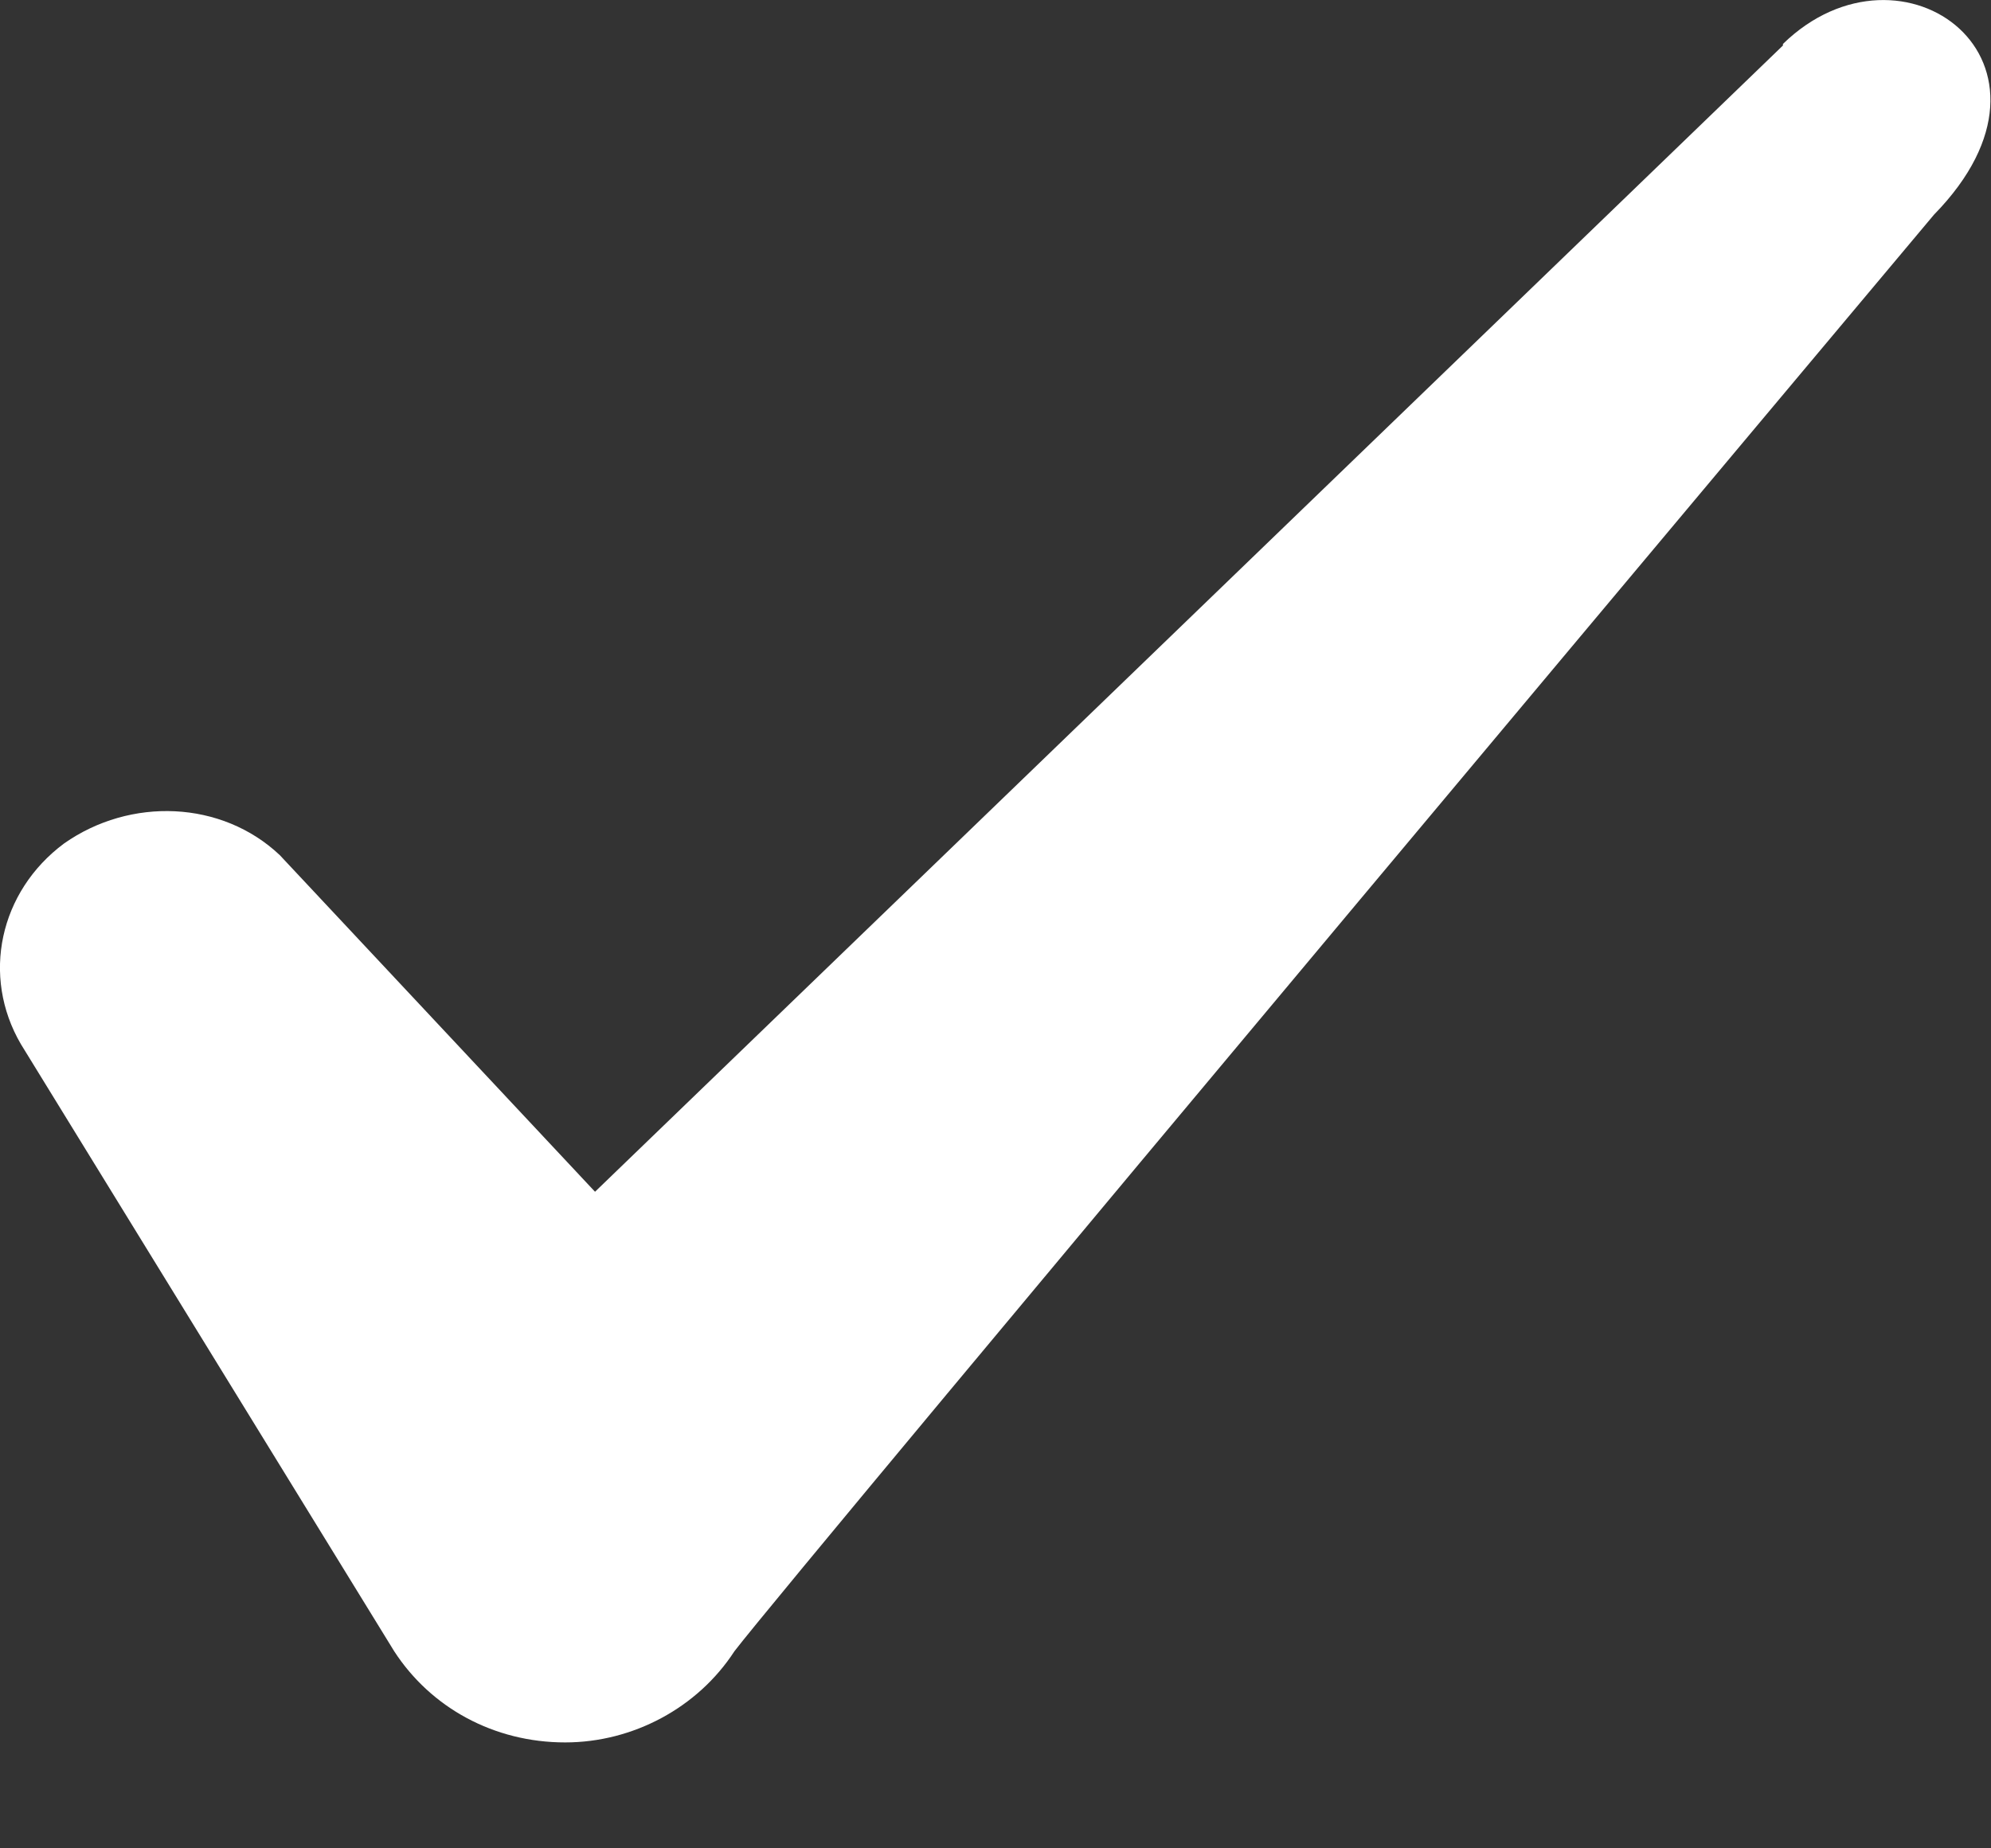 <svg xmlns="http://www.w3.org/2000/svg" width="14" height="13" fill="none" viewBox="0 0 14 13"><rect x="0" y="0" width="14" height="13" fill="#333333" stroke="none"/><path fill="#fff" fill-rule="evenodd" d="M12.537 0.32L4.184 8.382L1.967 6.014C1.559 5.629 0.917 5.605 0.451 5.932C-0.004 6.27 -0.133 6.865 0.147 7.344L2.772 11.614C3.029 12.01 3.472 12.255 3.974 12.255C4.452 12.255 4.907 12.01 5.164 11.614C5.584 11.065 13.599 1.51 13.599 1.51C14.649 0.437 13.377 -0.508 12.537 0.309V0.32Z" clip-rule="evenodd"/></svg>